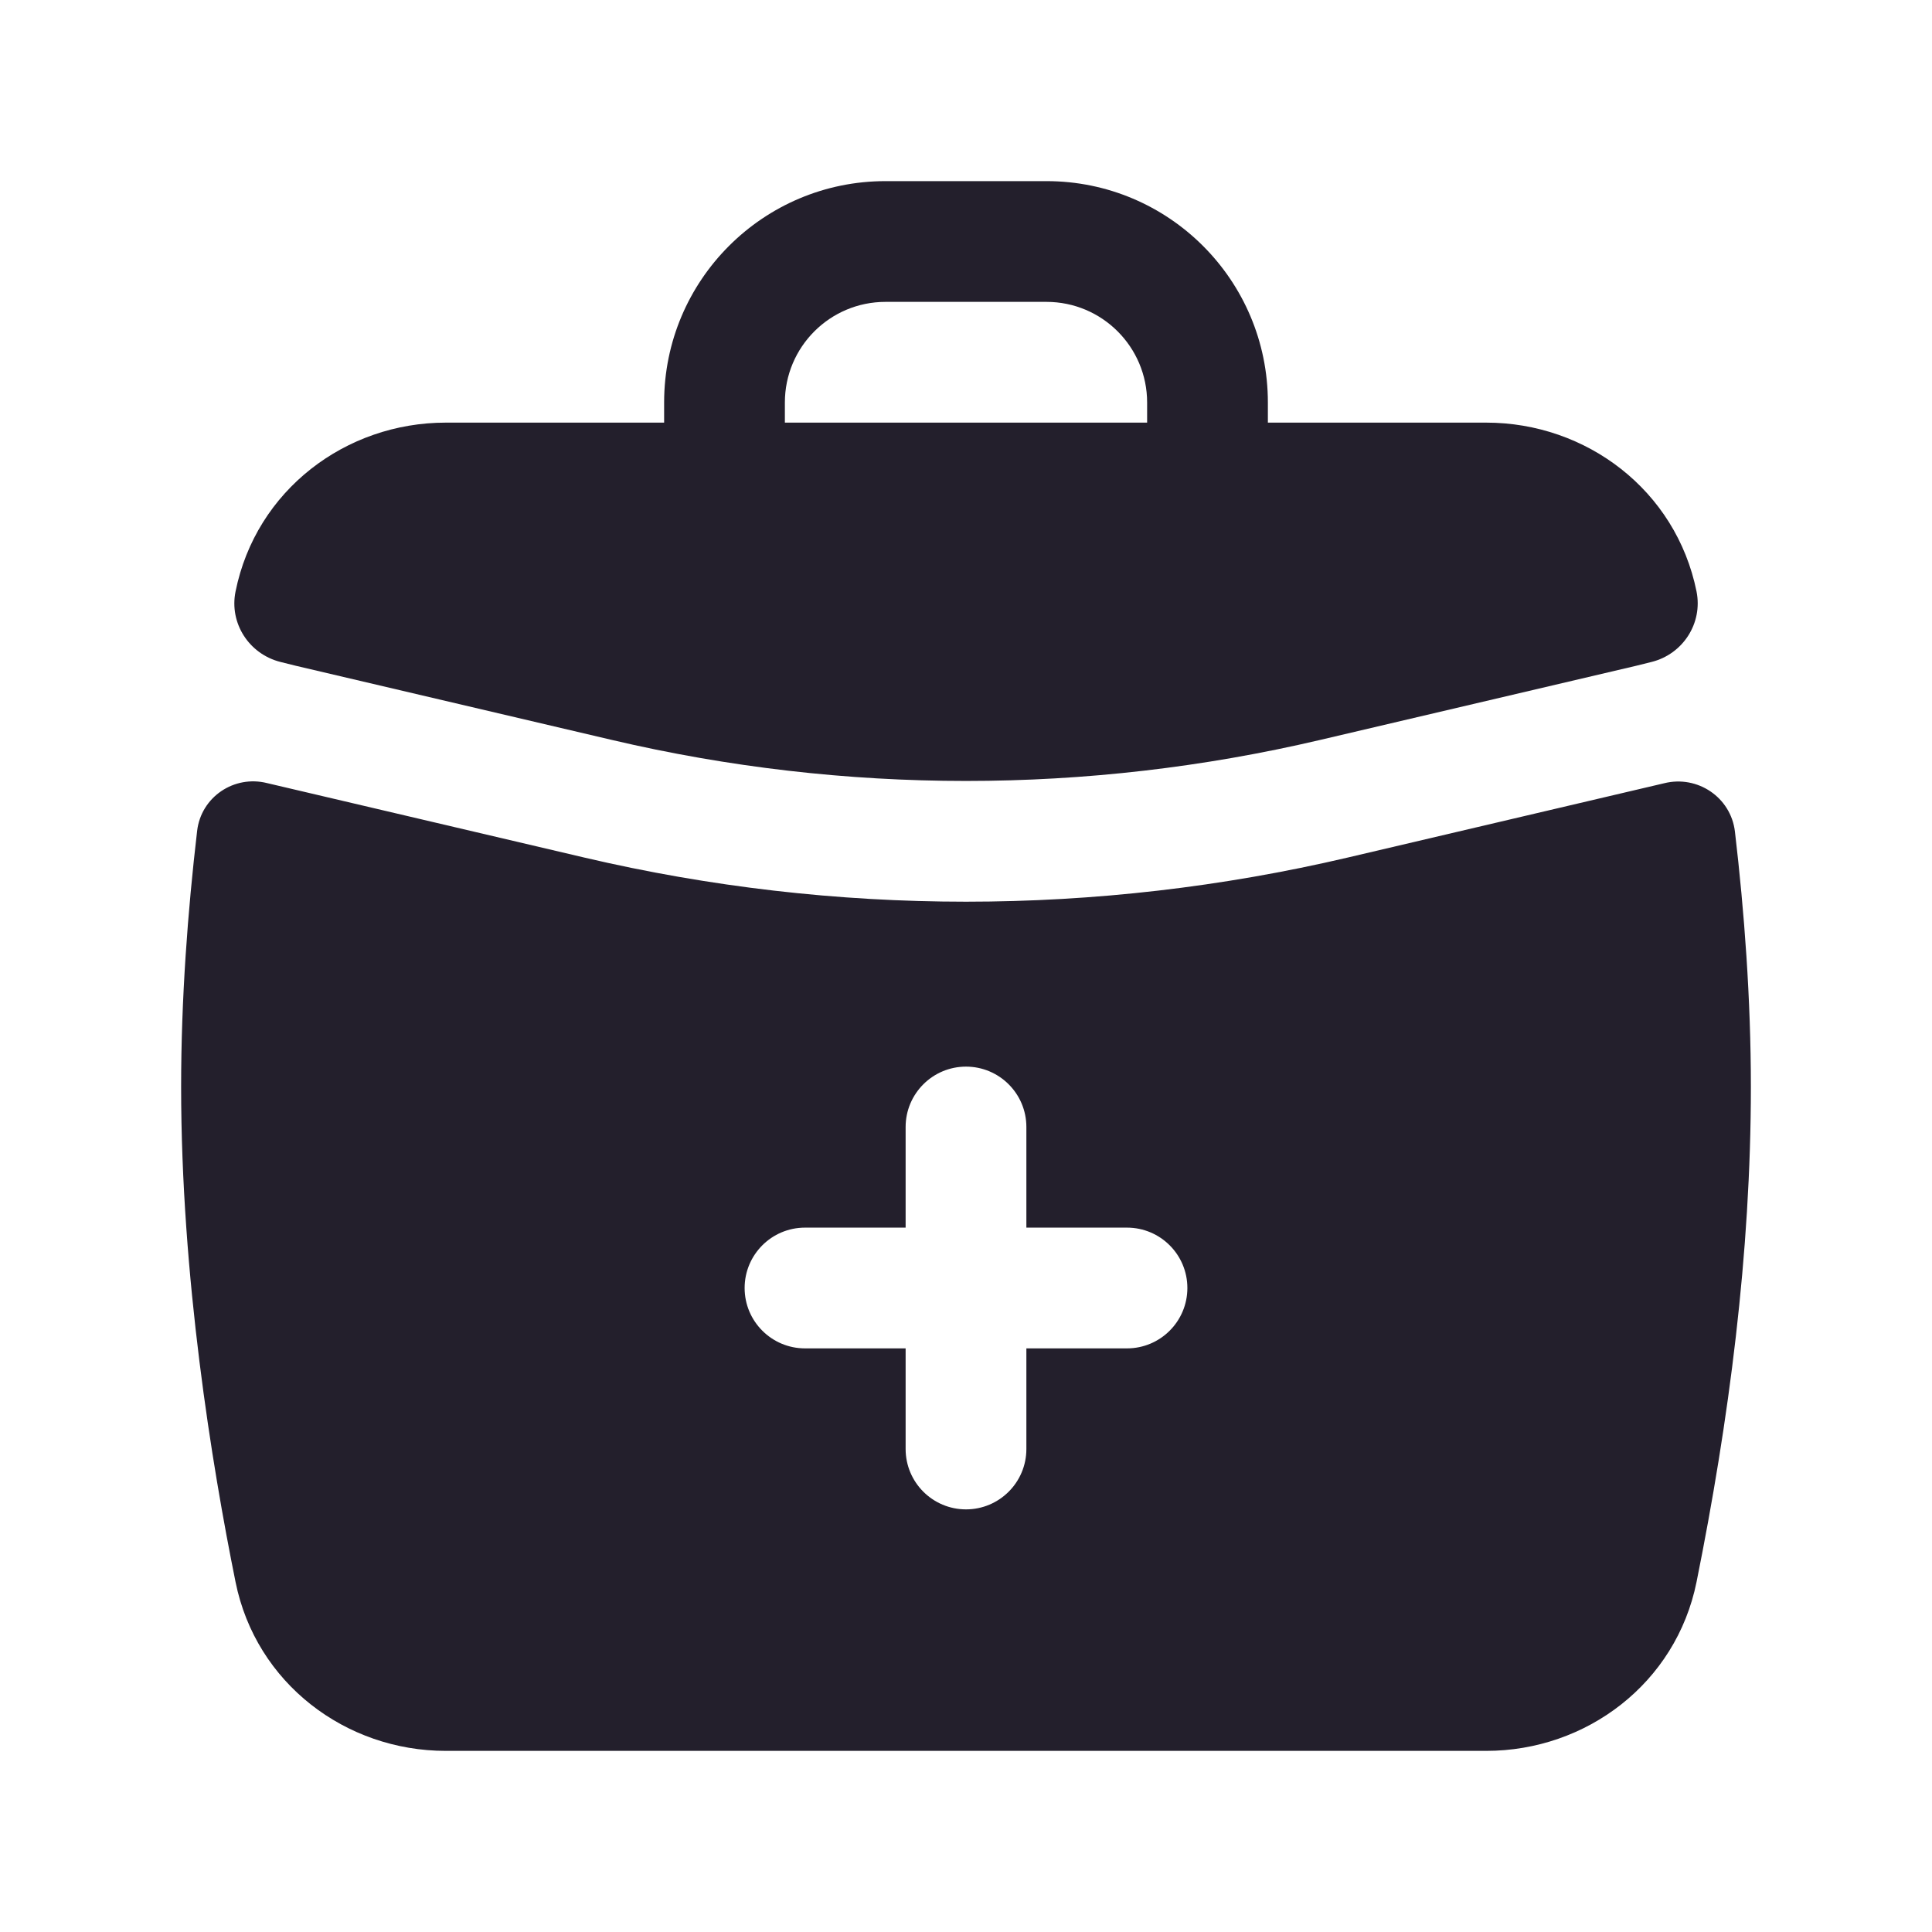 <svg width="24" height="24" viewBox="0 0 24 24" fill="none" xmlns="http://www.w3.org/2000/svg">
<path fill-rule="evenodd" clip-rule="evenodd" d="M8.25 5.25V5C8.25 3.481 9.481 2.25 11 2.25H13C14.519 2.25 15.75 3.481 15.75 5V5.25H18.463C19.704 5.25 20.82 6.088 21.075 7.348C21.154 7.742 20.906 8.126 20.516 8.223L20.323 8.271L16.398 9.192C13.505 9.871 10.495 9.871 7.602 9.192L3.677 8.271L3.484 8.223C3.094 8.125 2.846 7.742 2.926 7.348C3.18 6.088 4.296 5.25 5.537 5.25H8.25ZM9.75 5C9.75 4.31 10.31 3.75 11 3.75H13C13.69 3.75 14.25 4.31 14.25 5V5.25H9.75V5Z" fill="#231F2C"/>
<path fill-rule="evenodd" clip-rule="evenodd" d="M3.318 9.728C2.908 9.625 2.499 9.9 2.449 10.32C2.332 11.319 2.25 12.408 2.25 13.5C2.25 15.854 2.631 18.193 2.926 19.652C3.18 20.912 4.296 21.75 5.537 21.75H18.463C19.704 21.75 20.82 20.912 21.075 19.652C21.477 17.655 21.75 15.569 21.75 13.5C21.75 12.412 21.669 11.327 21.552 10.331C21.502 9.905 21.087 9.626 20.672 9.73L16.741 10.653C13.623 11.384 10.377 11.384 7.259 10.653L3.318 9.728ZM12 13.25C12.414 13.25 12.75 13.586 12.75 14V15.25H14C14.414 15.25 14.75 15.586 14.75 16C14.75 16.414 14.414 16.75 14 16.75H12.75V18C12.75 18.414 12.414 18.75 12 18.75C11.586 18.75 11.25 18.414 11.25 18V16.75H10C9.586 16.75 9.25 16.414 9.25 16C9.25 15.586 9.586 15.25 10 15.25H11.25V14C11.25 13.586 11.586 13.25 12 13.25Z" fill="#231F2C"/>
</svg>

